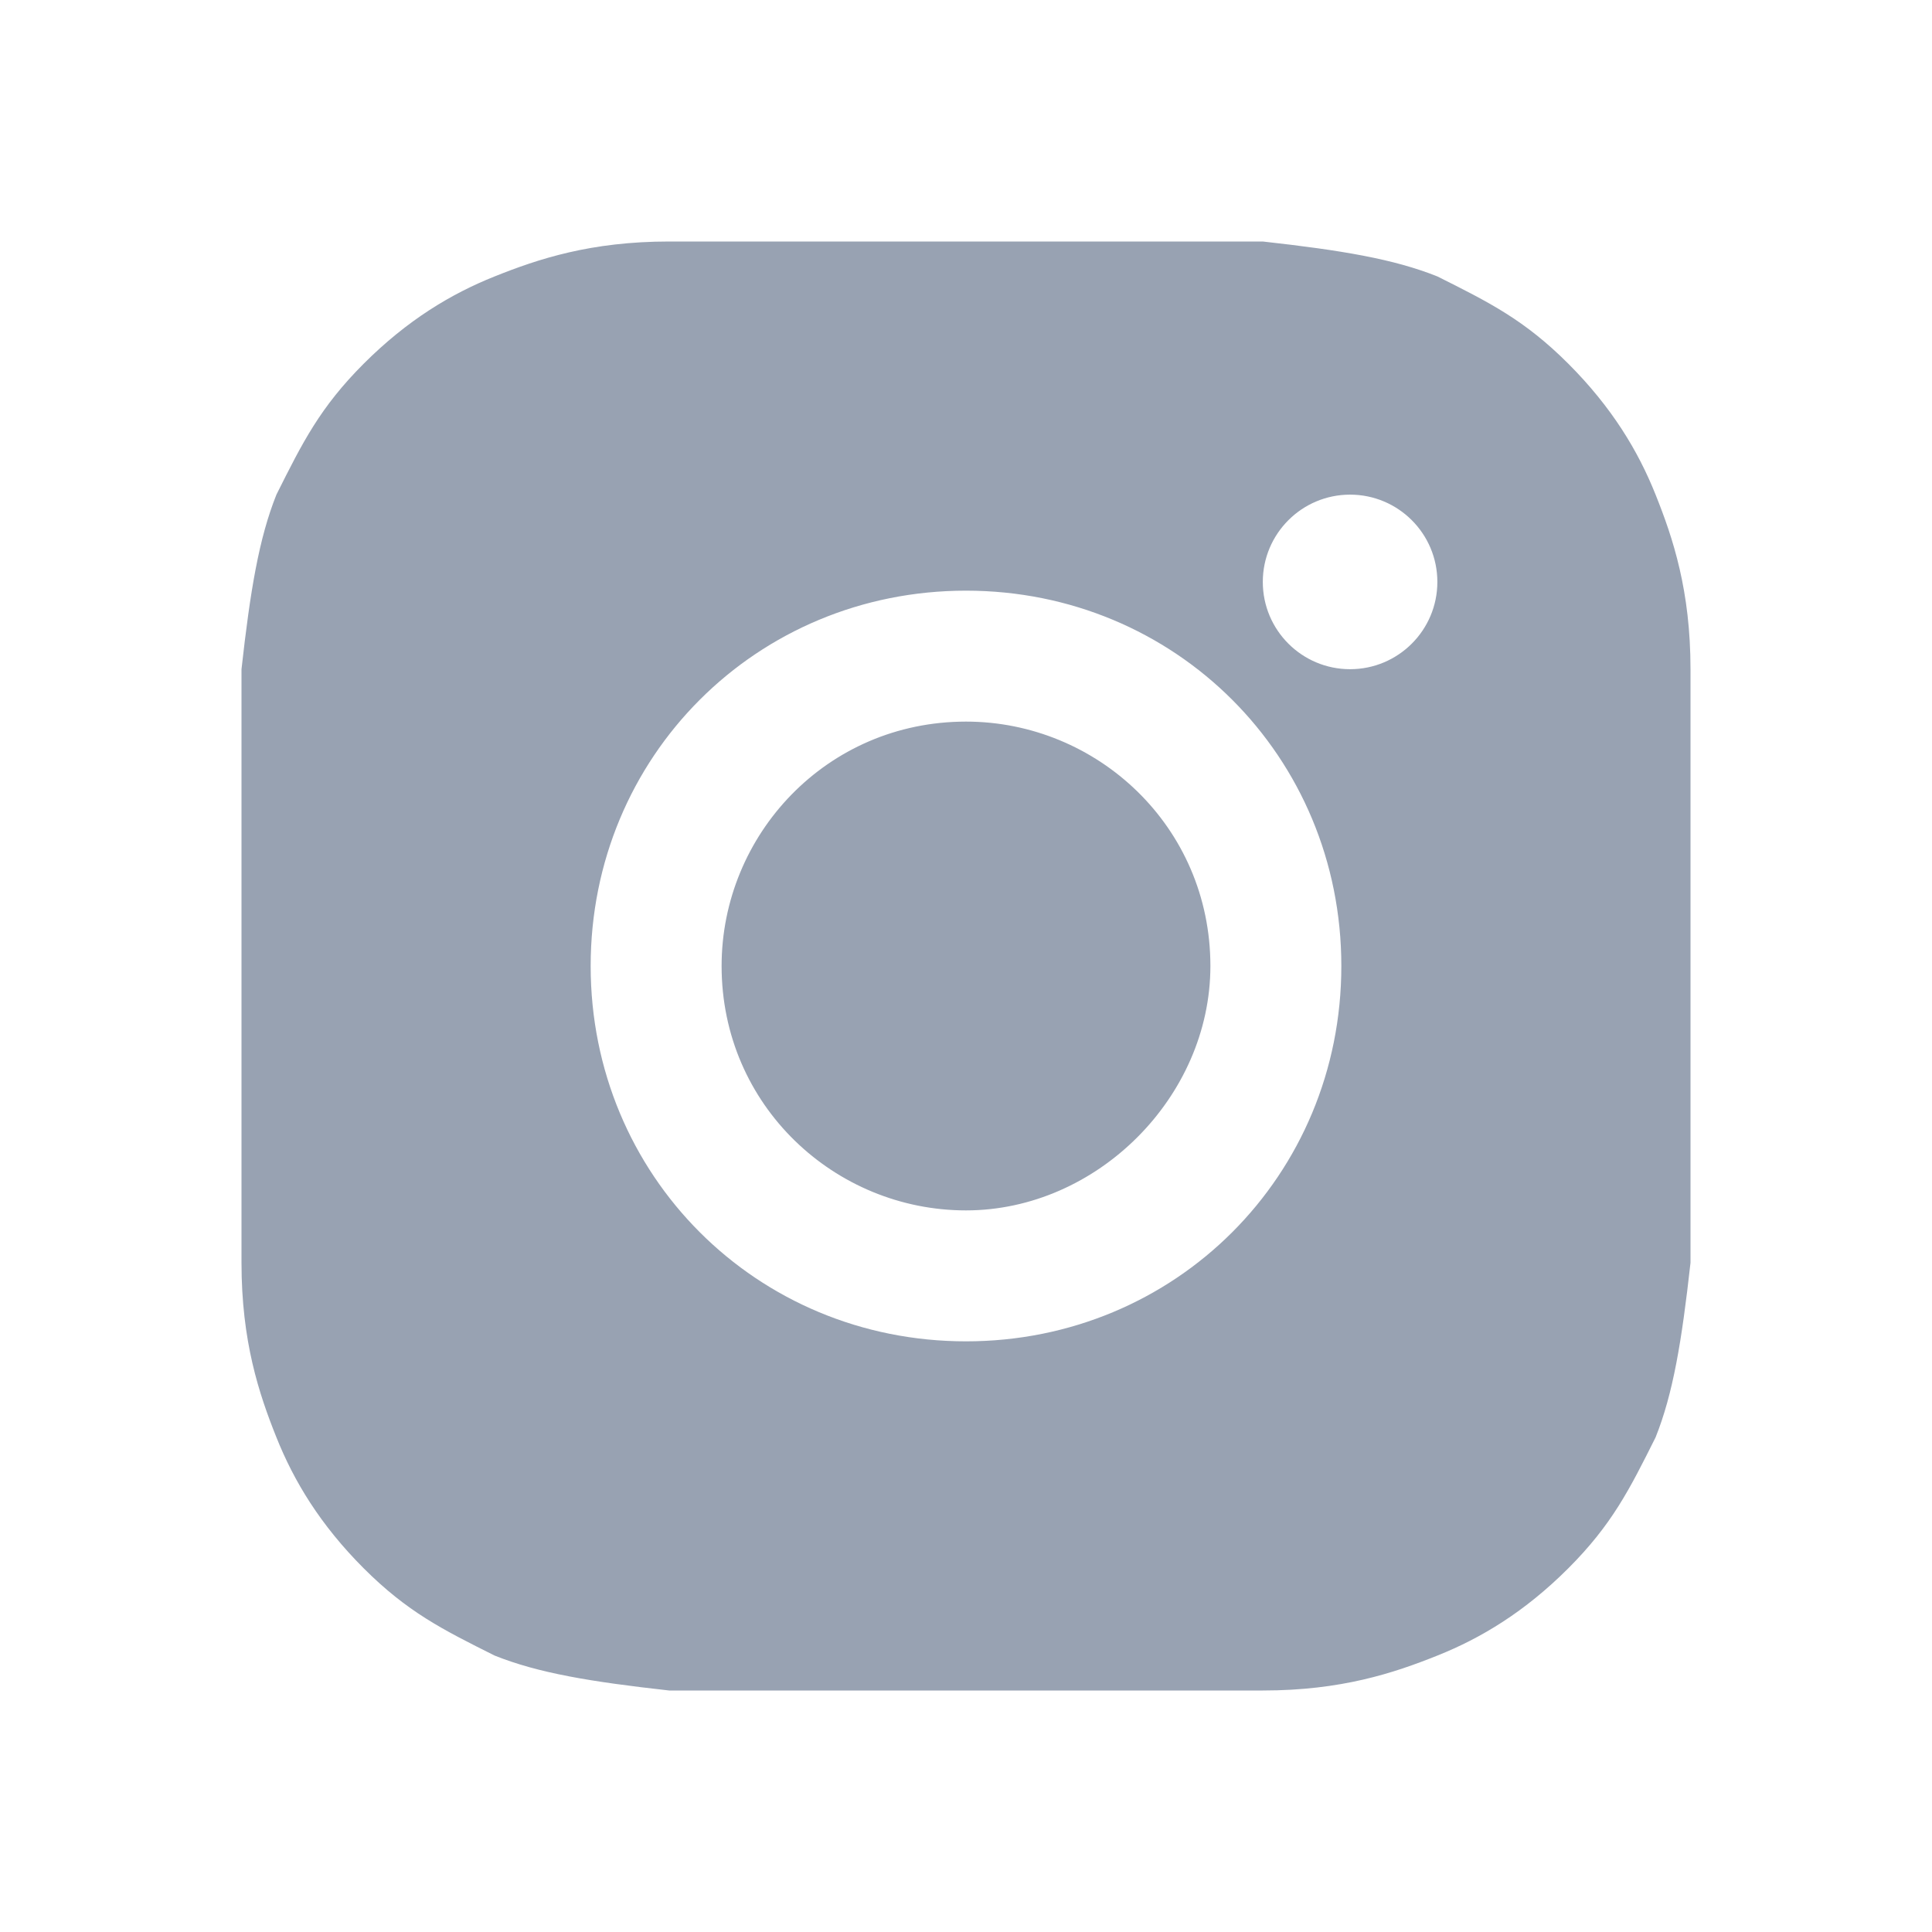 <svg width="40" height="40" viewBox="0 0 40 40" fill="none" xmlns="http://www.w3.org/2000/svg">
<path fill-rule="evenodd" clip-rule="evenodd" d="M13.855 5H26.145C27.771 5.181 28.855 5.361 29.759 5.723C30.843 6.265 31.566 6.627 32.47 7.53C33.373 8.434 33.916 9.337 34.277 10.241C34.639 11.145 35 12.229 35 13.855V26.145C34.819 27.771 34.639 28.855 34.277 29.759C33.735 30.843 33.373 31.566 32.47 32.47C31.566 33.373 30.663 33.916 29.759 34.277C28.855 34.639 27.771 35 26.145 35H13.855C12.229 34.819 11.145 34.639 10.241 34.277C9.157 33.735 8.434 33.373 7.53 32.47C6.627 31.566 6.084 30.663 5.723 29.759C5.361 28.855 5 27.771 5 26.145V13.855C5.181 12.229 5.361 11.145 5.723 10.241C6.265 9.157 6.627 8.434 7.53 7.53C8.434 6.627 9.337 6.084 10.241 5.723C11.145 5.361 12.229 5 13.855 5ZM29.759 12.048C29.759 13.046 28.95 13.855 27.952 13.855C26.954 13.855 26.145 13.046 26.145 12.048C26.145 11.05 26.954 10.241 27.952 10.241C28.95 10.241 29.759 11.05 29.759 12.048ZM20 12.229C15.663 12.229 12.229 15.663 12.229 20C12.229 24.337 15.663 27.771 20 27.771C24.337 27.771 27.771 24.337 27.771 20C27.771 15.663 24.337 12.229 20 12.229ZM20 25.06C17.289 25.06 14.94 22.892 14.94 20C14.94 17.289 17.108 14.94 20 14.94C22.711 14.94 25.06 17.108 25.06 20C25.06 22.711 22.711 25.06 20 25.06Z" fill="#98A2B2"/>
</svg>
